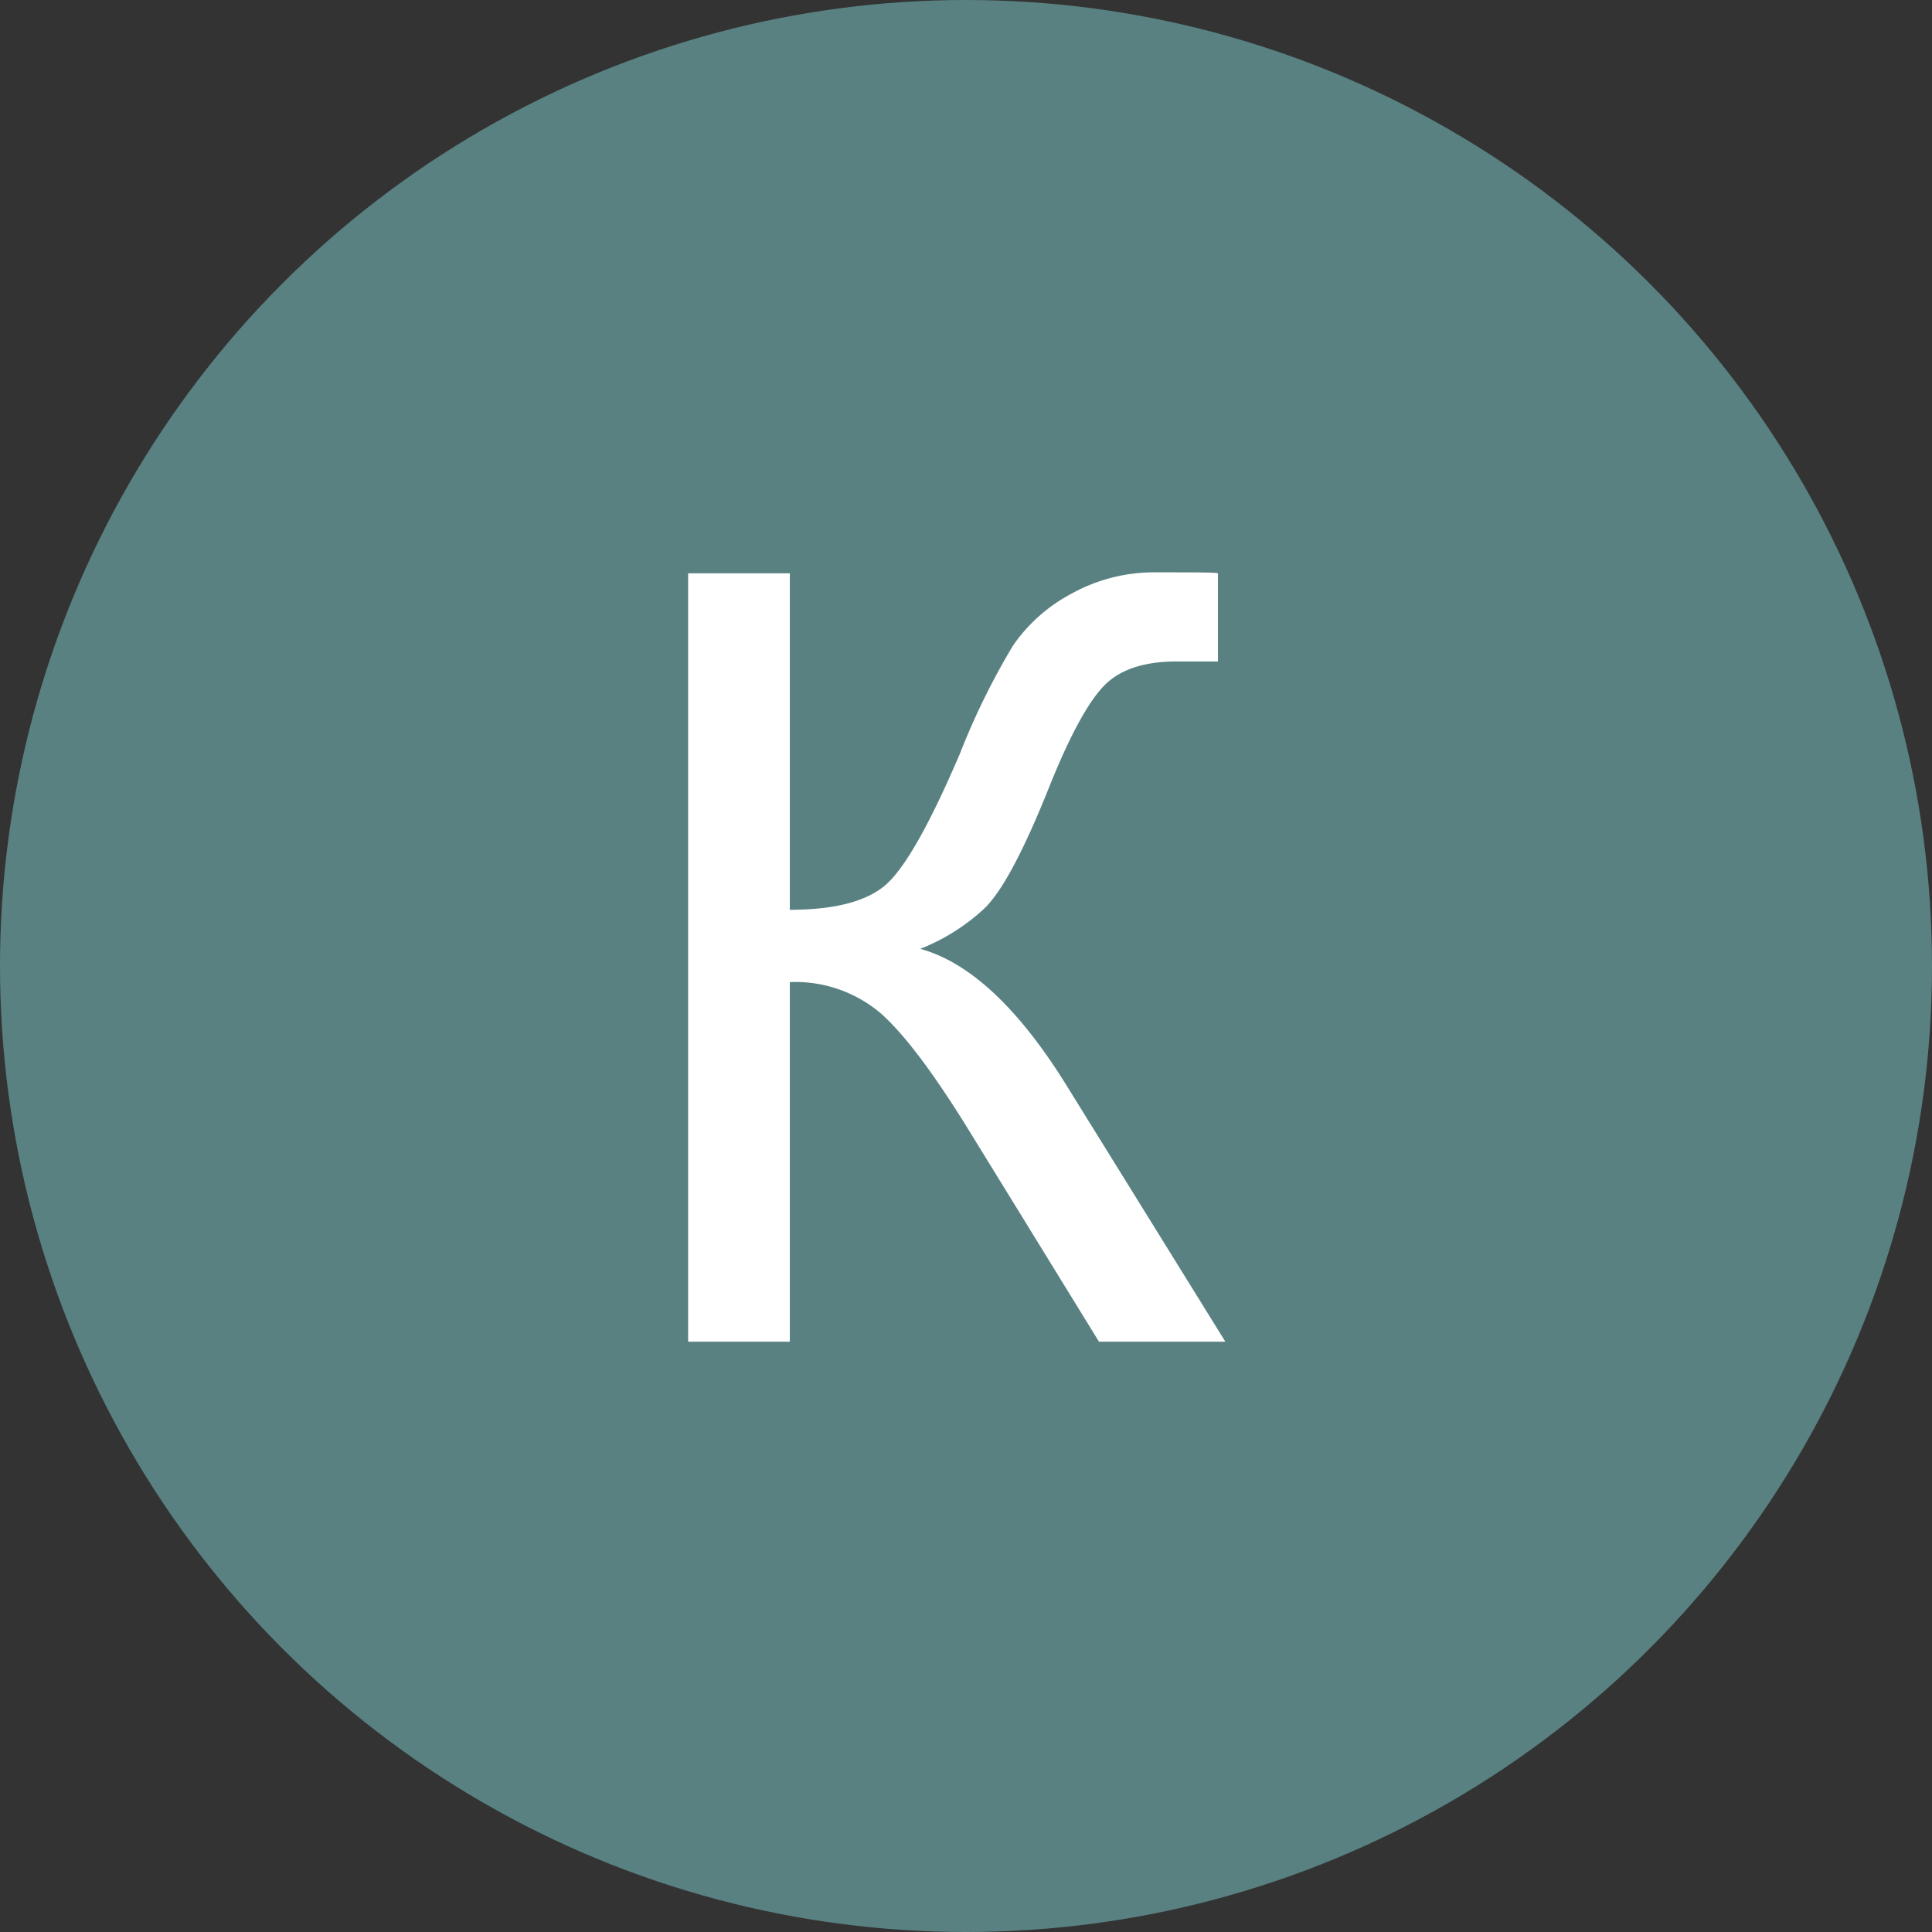 <svg xmlns="http://www.w3.org/2000/svg" width="144" height="144" viewBox="0 0 144 144">
	<rect x="0" y="0" width="144" height="144" fill="#333333" stroke="none"/>
	<circle fill="#598181" cx="72" cy="72" r="72"/>
	<path fill="#fff" d="M51.29,42.73h7.58V67.81c3.46,0,5.9-.67,7.3-2s3.21-4.56,5.39-9.67a53.57,53.57,0,0,1,3.93-8,12.24,12.24,0,0,1,4.39-3.9,12.69,12.69,0,0,1,6.29-1.58c2.92,0,4.46,0,4.61.07v6.57l-1.52,0-1.53,0c-2.42,0-4.21.58-5.39,1.76s-2.56,3.67-4.1,7.5q-2.89,7.26-4.88,9.16a15.11,15.11,0,0,1-4.77,3q5.55,1.53,10.94,10.24L91.33,100H81.91L72.34,84.45q-3.95-6.44-6.6-8.84a9.81,9.81,0,0,0-6.87-2.41V100H51.29Z"/>
</svg>